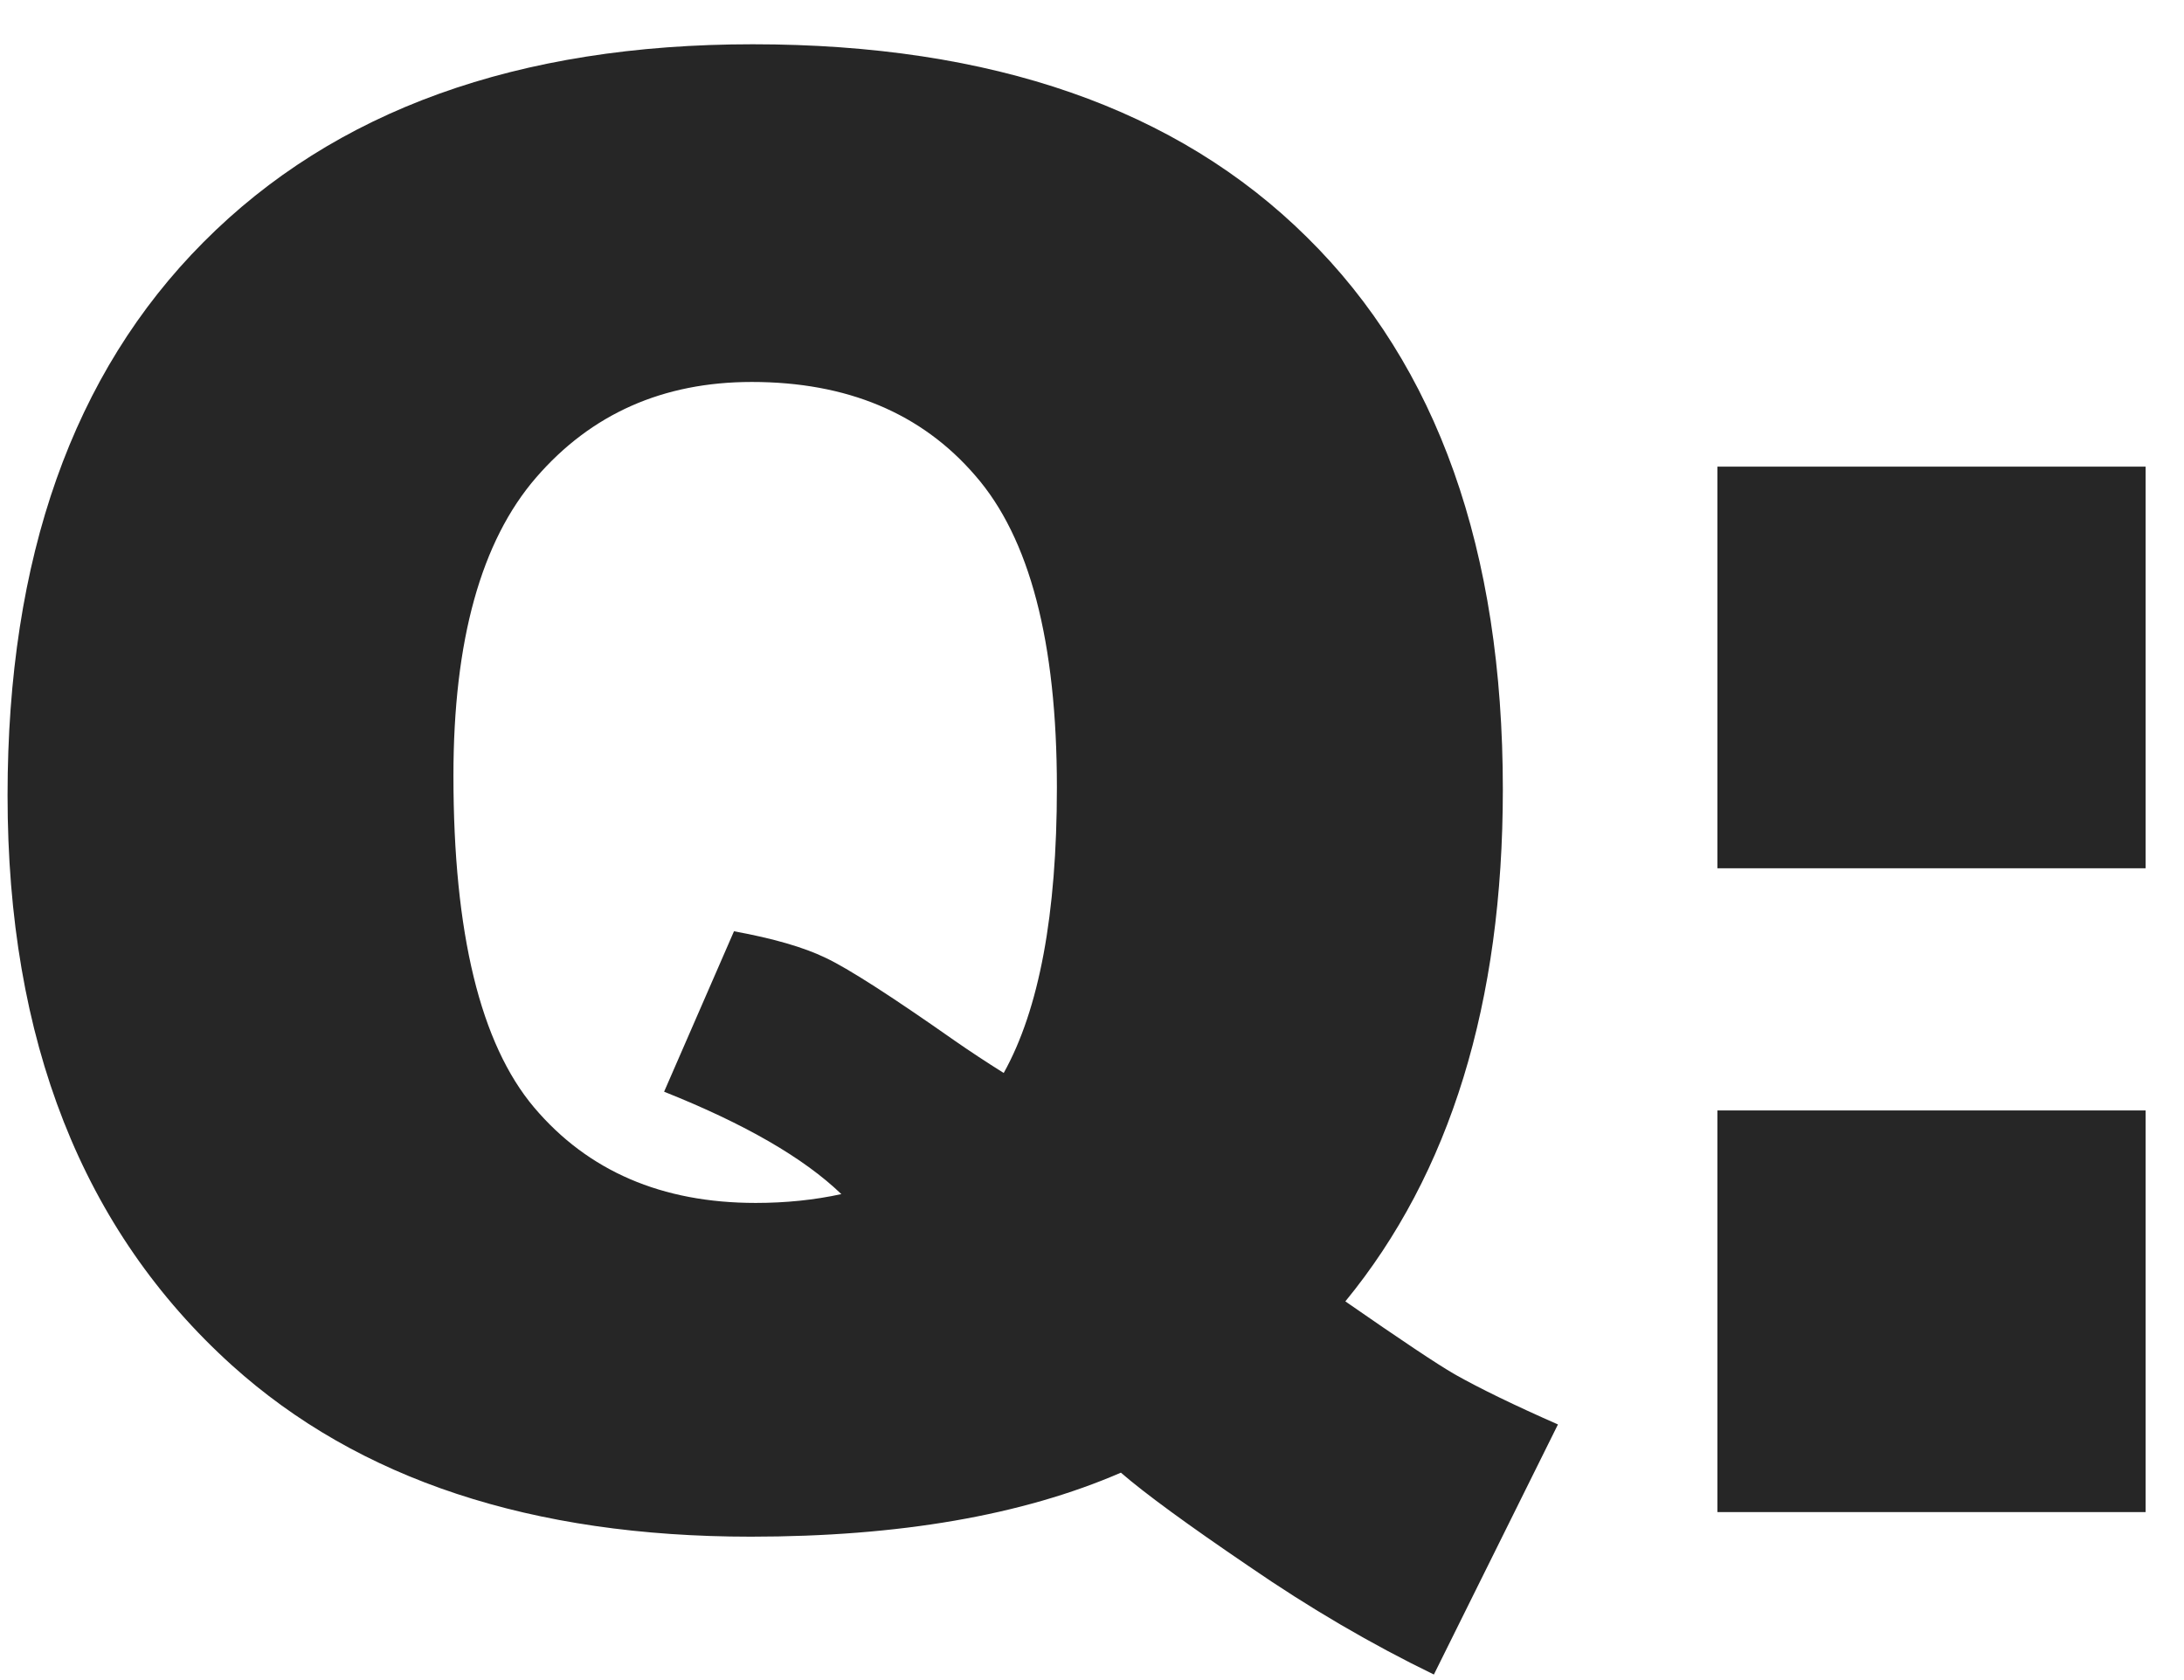 <svg width="26" height="20" viewBox="0 0 26 20" fill="none" xmlns="http://www.w3.org/2000/svg">
<path d="M16.016 15.492C16.68 15.953 17.113 16.242 17.316 16.359C17.621 16.531 18.031 16.73 18.547 16.957L17.07 19.934C16.328 19.574 15.594 19.145 14.867 18.645C14.141 18.152 13.633 17.781 13.344 17.531C12.172 18.039 10.703 18.293 8.938 18.293C6.328 18.293 4.27 17.613 2.762 16.254C0.98 14.645 0.09 12.383 0.09 9.469C0.09 6.641 0.867 4.445 2.422 2.883C3.984 1.312 6.164 0.527 8.961 0.527C11.812 0.527 14.012 1.293 15.559 2.824C17.113 4.355 17.891 6.547 17.891 9.398C17.891 11.938 17.266 13.969 16.016 15.492ZM11.949 12.773C12.371 12.016 12.582 10.883 12.582 9.375C12.582 7.641 12.258 6.402 11.609 5.66C10.969 4.918 10.082 4.547 8.949 4.547C7.895 4.547 7.039 4.926 6.383 5.684C5.727 6.441 5.398 7.625 5.398 9.234C5.398 11.109 5.719 12.426 6.359 13.184C7 13.941 7.879 14.32 8.996 14.32C9.355 14.32 9.695 14.285 10.016 14.215C9.57 13.785 8.867 13.379 7.906 12.996L8.738 11.086C9.207 11.172 9.57 11.277 9.828 11.402C10.094 11.527 10.605 11.855 11.363 12.387C11.543 12.512 11.738 12.641 11.949 12.773ZM20.445 5.555H25.543V10.336H20.445V5.555ZM20.445 13.219H25.543V18H20.445V13.219Z" fill="#262626"/>
</svg>

